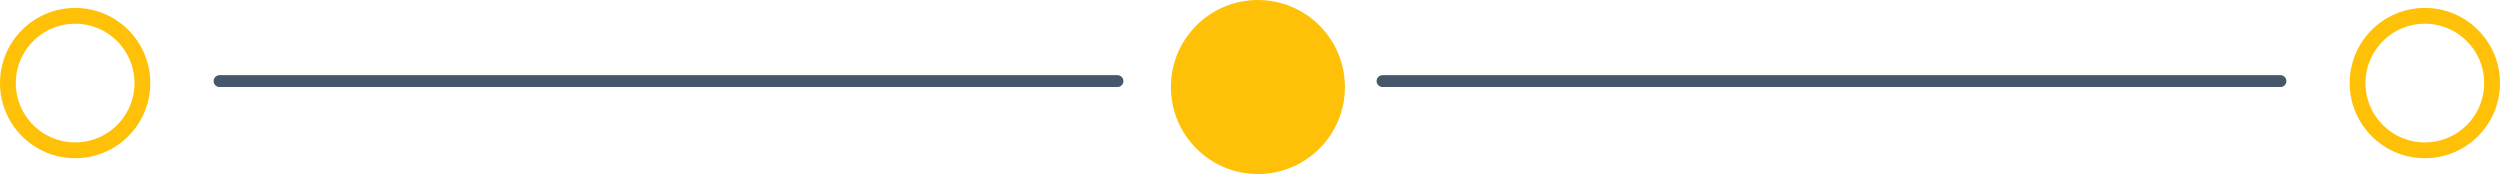 <svg width="316" height="22" viewBox="0 0 316 22" fill="none" xmlns="http://www.w3.org/2000/svg">
<path d="M306.5 19C311.194 19 315 15.194 315 10.5C315 5.806 311.194 2 306.5 2C301.806 2 298 5.806 298 10.5C298 15.194 301.806 19 306.5 19Z" stroke="#FFC107" stroke-width="2"/>
<path d="M9.5 19C14.194 19 18 15.194 18 10.5C18 5.806 14.194 2 9.5 2C4.806 2 1 5.806 1 10.5C1 15.194 4.806 19 9.5 19Z" stroke="#FFC107" stroke-width="2"/>
<path d="M27.75 10.25H141.25" stroke="#45586B" stroke-width="1.5" stroke-linecap="round"/>
<path d="M174.75 10.25H288.25" stroke="#45586B" stroke-width="1.5" stroke-linecap="round"/>
<path d="M159 22C165.075 22 170 17.075 170 11C170 4.925 165.075 0 159 0C152.925 0 148 4.925 148 11C148 17.075 152.925 22 159 22Z" fill="#FFC107"/>
</svg>
